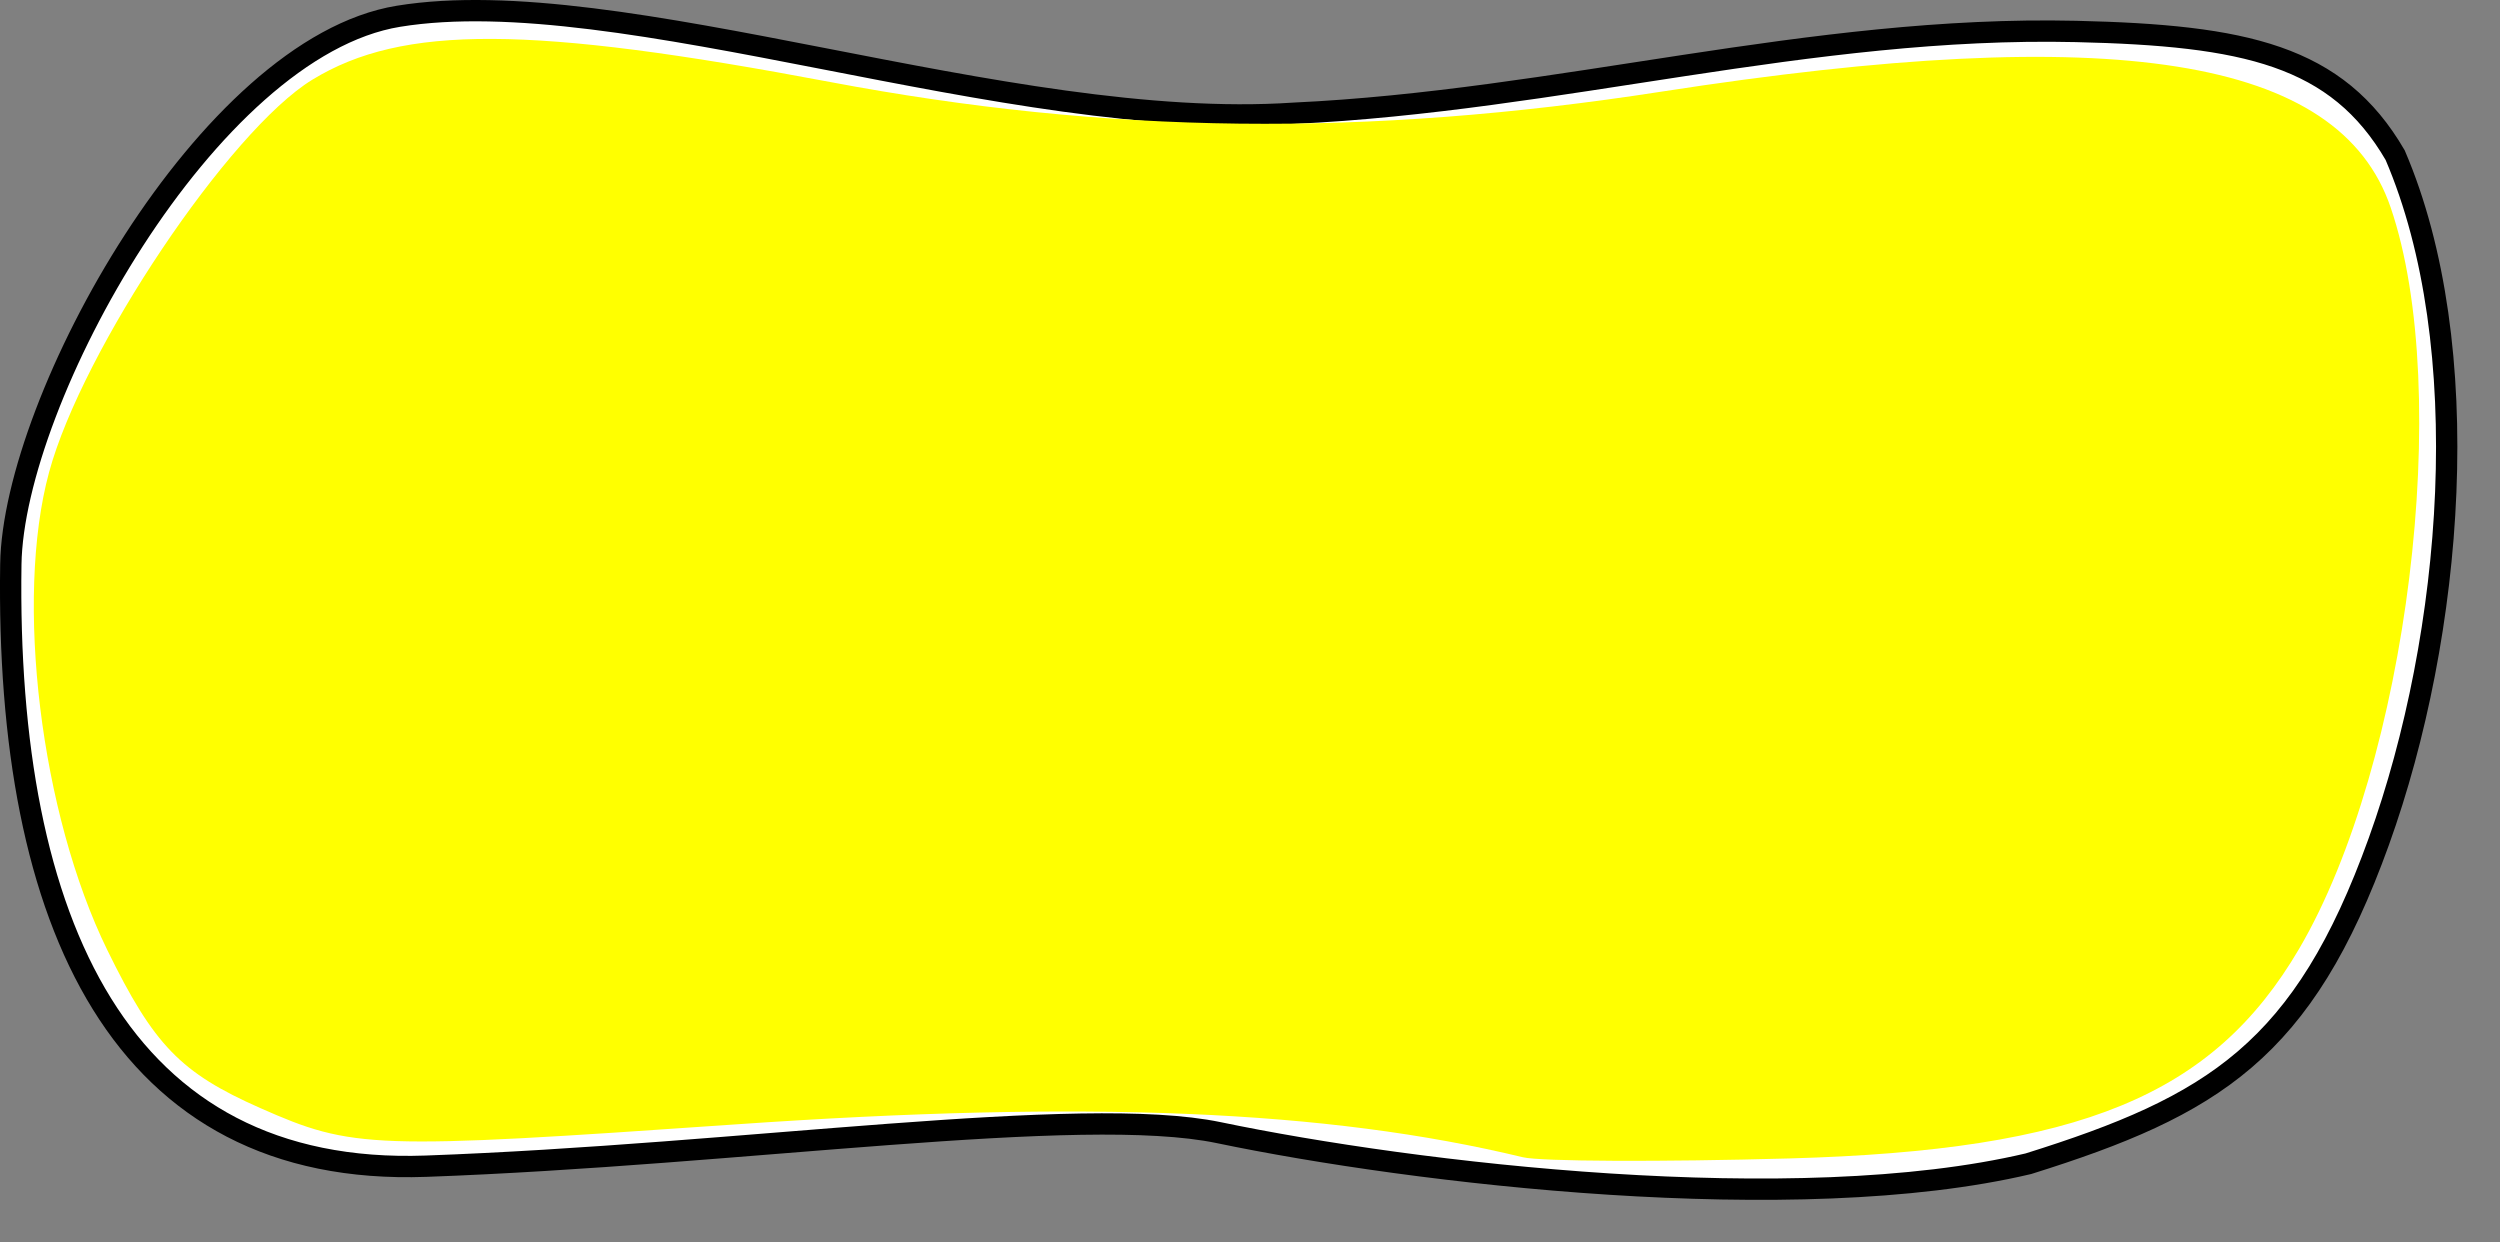 <?xml version="1.0" encoding="UTF-8" standalone="no"?>
<!-- Created with Inkscape (http://www.inkscape.org/) -->
<svg
   xmlns:dc="http://purl.org/dc/elements/1.1/"
   xmlns:cc="http://creativecommons.org/ns#"
   xmlns:rdf="http://www.w3.org/1999/02/22-rdf-syntax-ns#"
   xmlns:svg="http://www.w3.org/2000/svg"
   xmlns="http://www.w3.org/2000/svg"
   xmlns:sodipodi="http://sodipodi.sourceforge.net/DTD/sodipodi-0.dtd"
   xmlns:inkscape="http://www.inkscape.org/namespaces/inkscape"
   id="svg1938"
   width="117.24"
   height="58.268"
   version="1.0">
  <rect width="100%" height="100%" fill="#808080" stroke="none"/>
  <defs
     id="defs1941">
    <inkscape:perspective
       sodipodi:type="inkscape:persp3d"
       inkscape:vp_x="0 : 29.134239 : 1"
       inkscape:vp_y="0 : 1000 : 0"
       inkscape:vp_z="117.24015 : 29.134239 : 1"
       inkscape:persp3d-origin="58.620075 : 19.422826 : 1"
       id="perspective7" />
  </defs>
  <sodipodi:namedview
     inkscape:window-height="971"
     inkscape:window-width="1280"
     inkscape:pageshadow="2"
     inkscape:pageopacity="0.0"
     guidetolerance="10.0"
     gridtolerance="10.0"
     objecttolerance="10.0"
     borderopacity="1.0"
     bordercolor="#666666"
     pagecolor="#ffffff"
     id="base"
     inkscape:zoom="1"
     inkscape:cx="57.620078"
     inkscape:cy="28.134242"
     inkscape:window-x="0"
     inkscape:window-y="25"
     inkscape:current-layer="svg1938"
     showgrid="false" />
  <path
     style="fill:#ffffff;fill-opacity:1;fill-rule:evenodd;stroke:black;stroke-width:1px;stroke-linecap:butt;stroke-linejoin:miter;stroke-opacity:1"
     d="M 18.686,0.763 C 29.12,-0.94 47.225,6.209 60.666,5.311 C 73.051,4.736 84.91,1.189 97.36,1.475 C 105.278,1.658 109.596,2.586 112.323,7.275 C 116.167,16.237 115.063,29.728 111.558,39.462 C 108.024,49.276 103.814,51.855 95.124,54.574 C 84.21,57.156 66.324,55.029 57.152,53.116 C 50.686,51.768 34.769,54.158 19.976,54.69 C 5.671,55.204 0.255,43.29 0.508,26.463 C 0.625,18.747 9.731,2.225 18.686,0.763 z "
     id="path1951"/>
  <path
     style="fill:#ffff00;fill-opacity:1"
     d="M 71.42,54.271 C 62.221,52.051 50.976,51.583 34.472,52.731 C 17.444,53.915 16.547,53.884 12.204,51.963 C 8.463,50.308 7.219,49.022 5.03,44.549 C 1.904,38.16 0.681,28.12 2.301,22.148 C 3.86,16.397 10.763,6.105 14.65,3.736 C 18.88,1.156 24.844,1.183 38.92,3.844 C 51.931,6.304 64.071,6.445 77.92,4.297 C 99.215,0.994 109.702,2.662 112.114,9.734 C 115.065,18.388 112.915,35.799 107.822,44.491 C 103.784,51.383 97.554,53.947 83.921,54.326 C 77.871,54.495 72.245,54.47 71.42,54.271 L 71.42,54.271 z"
     id="path2380" />
</svg>
